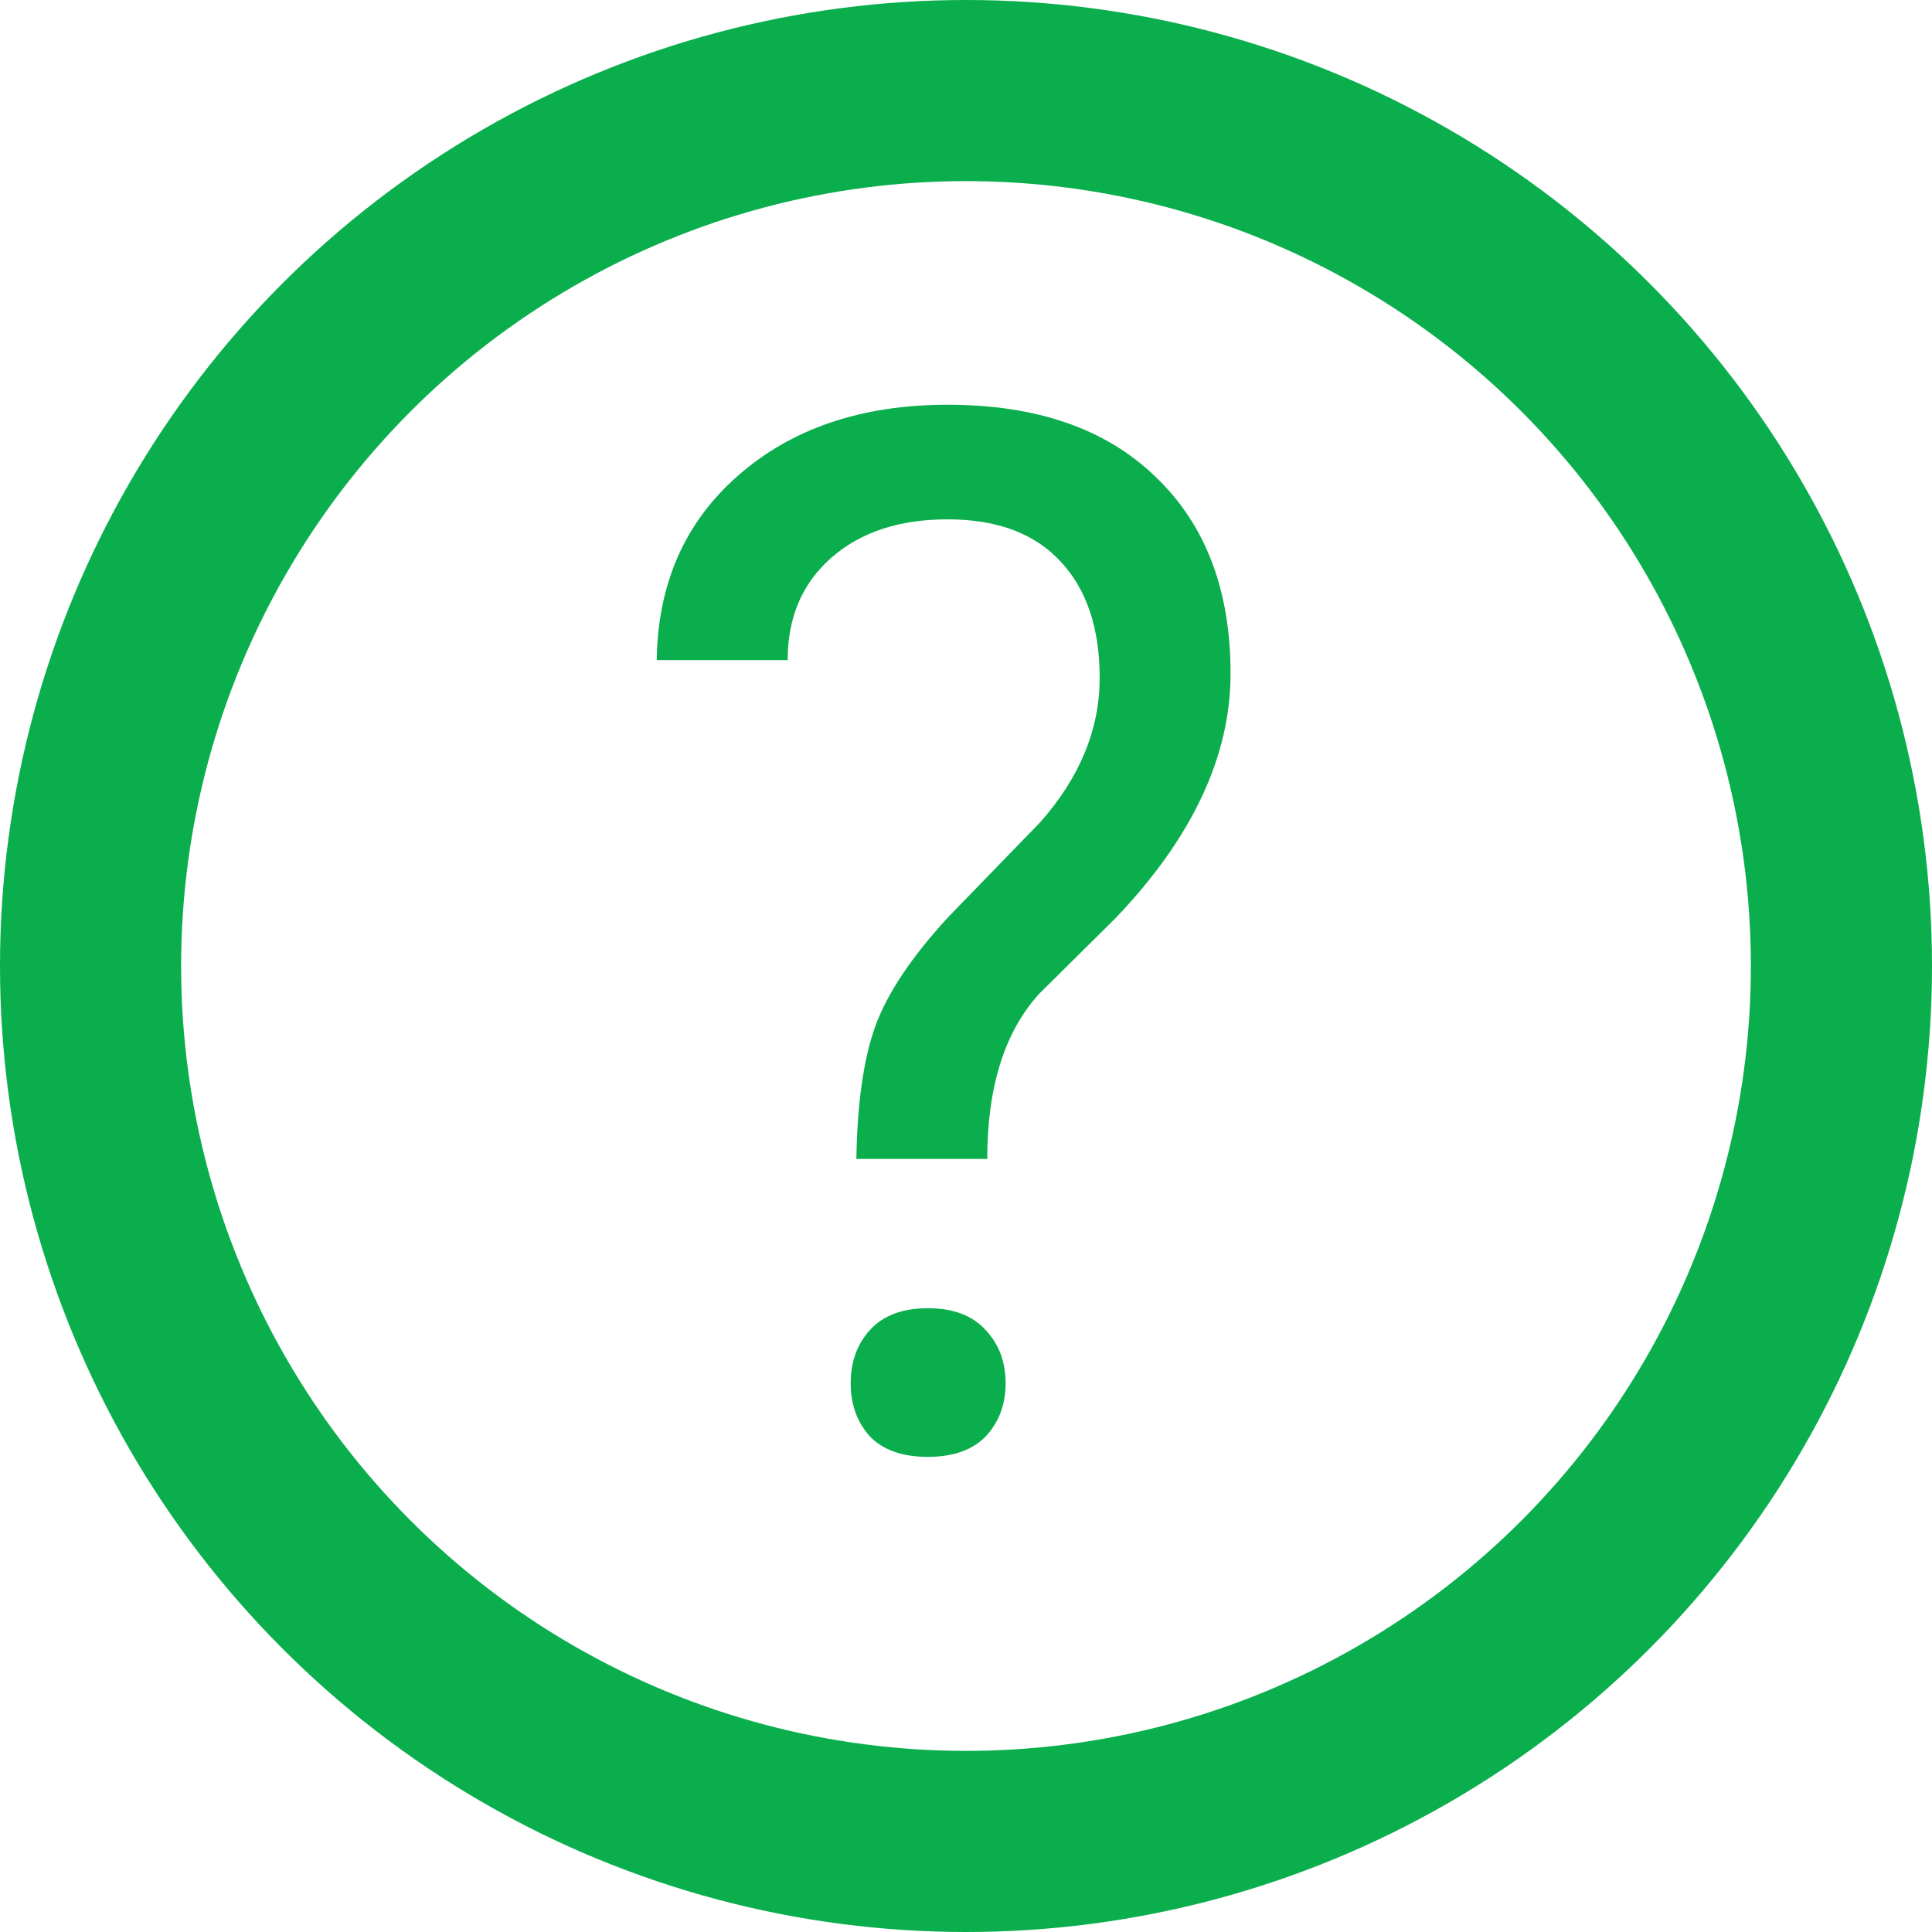 <svg width="16" height="16" viewBox="0 0 16 16" fill="none" xmlns="http://www.w3.org/2000/svg">
<circle cx="8" cy="8" r="7.25" stroke="#0AAE4D" stroke-width="1.5"/>
<path d="M7.092 9.598C7.1 9.133 7.152 8.766 7.25 8.496C7.348 8.227 7.547 7.928 7.848 7.6L8.615 6.809C8.943 6.438 9.107 6.039 9.107 5.613C9.107 5.203 9 4.883 8.785 4.652C8.57 4.418 8.258 4.301 7.848 4.301C7.449 4.301 7.129 4.406 6.887 4.617C6.645 4.828 6.523 5.111 6.523 5.467H5.439C5.447 4.834 5.672 4.324 6.113 3.938C6.559 3.547 7.137 3.352 7.848 3.352C8.586 3.352 9.16 3.551 9.57 3.949C9.984 4.344 10.191 4.887 10.191 5.578C10.191 6.262 9.875 6.936 9.242 7.6L8.604 8.232C8.318 8.549 8.176 9.004 8.176 9.598H7.092ZM7.045 11.455C7.045 11.279 7.098 11.133 7.203 11.016C7.312 10.895 7.473 10.834 7.684 10.834C7.895 10.834 8.055 10.895 8.164 11.016C8.273 11.133 8.328 11.279 8.328 11.455C8.328 11.631 8.273 11.777 8.164 11.895C8.055 12.008 7.895 12.065 7.684 12.065C7.473 12.065 7.312 12.008 7.203 11.895C7.098 11.777 7.045 11.631 7.045 11.455Z" fill="#0AAE4D"/>
</svg>
